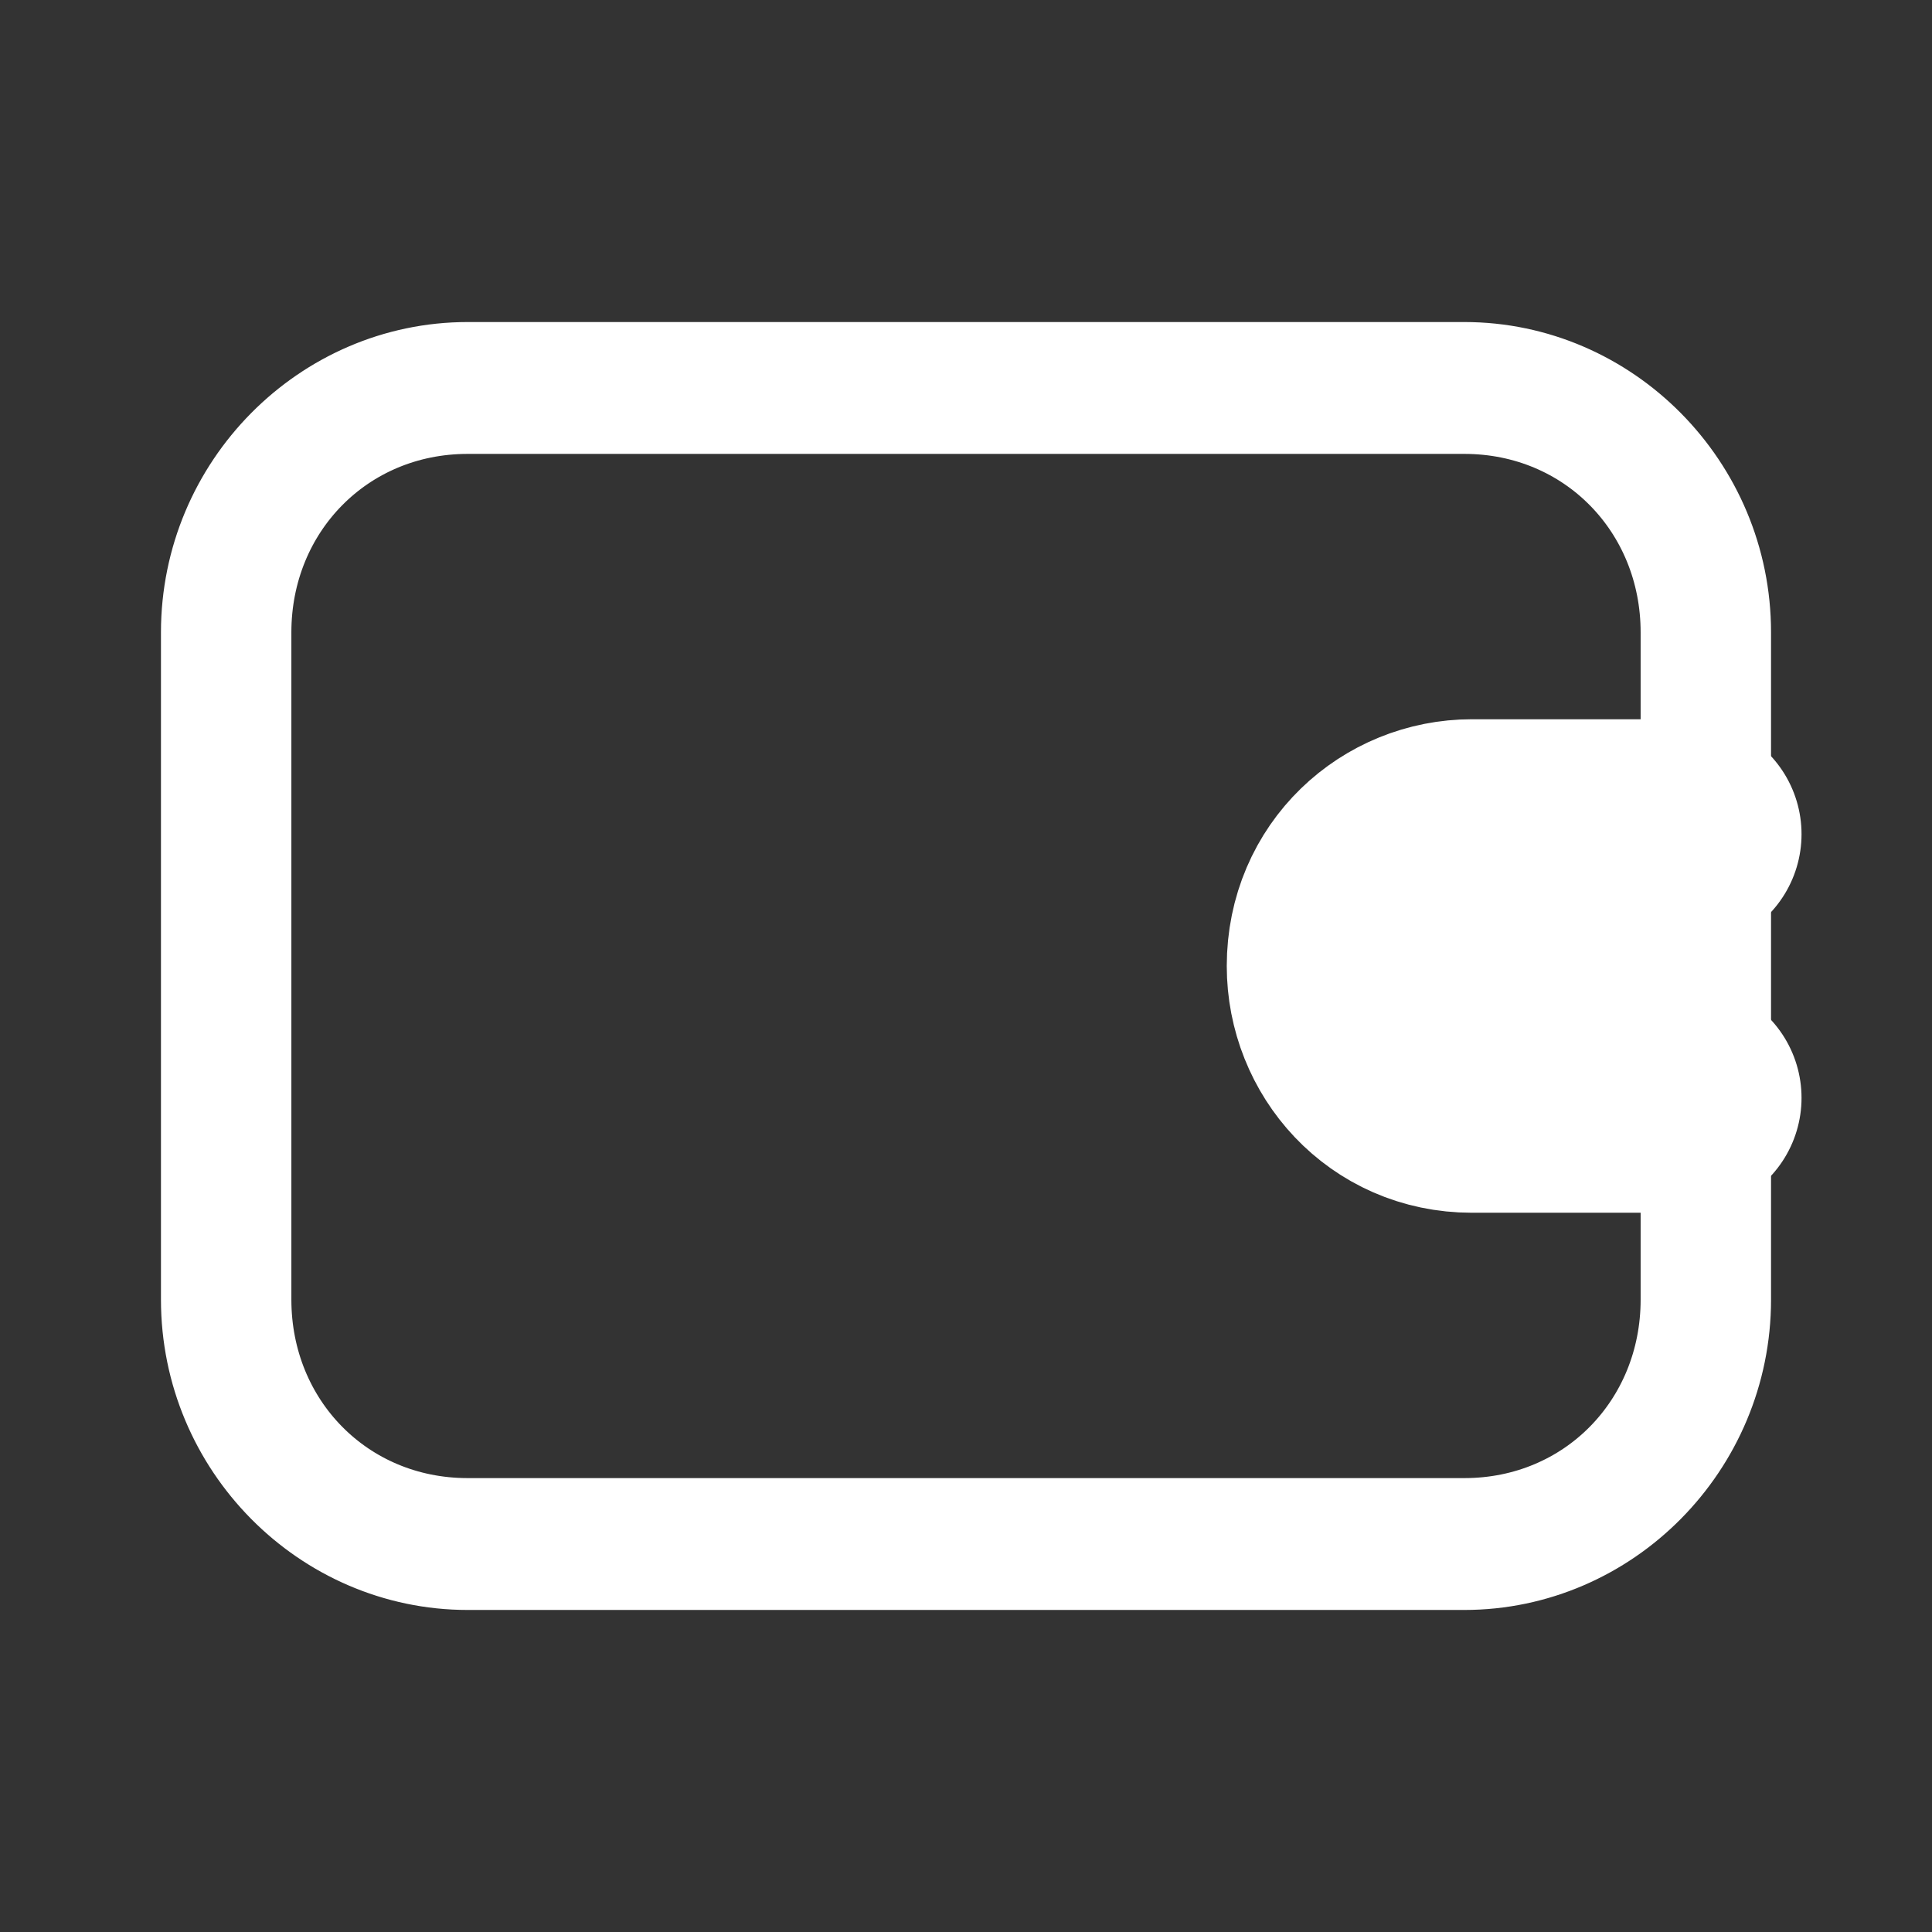 <svg width="16" height="16" viewBox="0 0 16 16" fill="none" xmlns="http://www.w3.org/2000/svg">
    <rect x="0" y="0" width="16" height="16" fill="#333333" stroke="none"/>
    <path
        d="M14.087 5.237C14.087 4.131 13.234 3.259 12.127 3.259H3.873C2.766 3.259 1.913 4.131 1.913 5.237V10.763C1.913 11.869 2.766 12.741 3.873 12.741H12.127C13.234 12.741 14.087 11.869 14.087 10.763V5.237ZM3.873 3.167H12.127C13.242 3.167 14.167 4.094 14.167 5.237V10.763C14.167 11.906 13.242 12.833 12.127 12.833H3.873C2.758 12.833 1.833 11.906 1.833 10.763V5.237C1.833 4.094 2.758 3.167 3.873 3.167Z"
        fill="white" stroke="white" />
    <path
        d="M13.968 6.908H12.19C11.619 6.908 11.111 7.357 11.111 8C11.111 8.578 11.556 9.092 12.19 9.092H13.968"
        fill="white" />
    <path
        d="M13.968 6.908H12.19C11.619 6.908 11.111 7.357 11.111 8C11.111 8.578 11.556 9.092 12.19 9.092H13.968"
        stroke="white" stroke-width="1.903" stroke-linecap="round" stroke-linejoin="round" />
</svg>